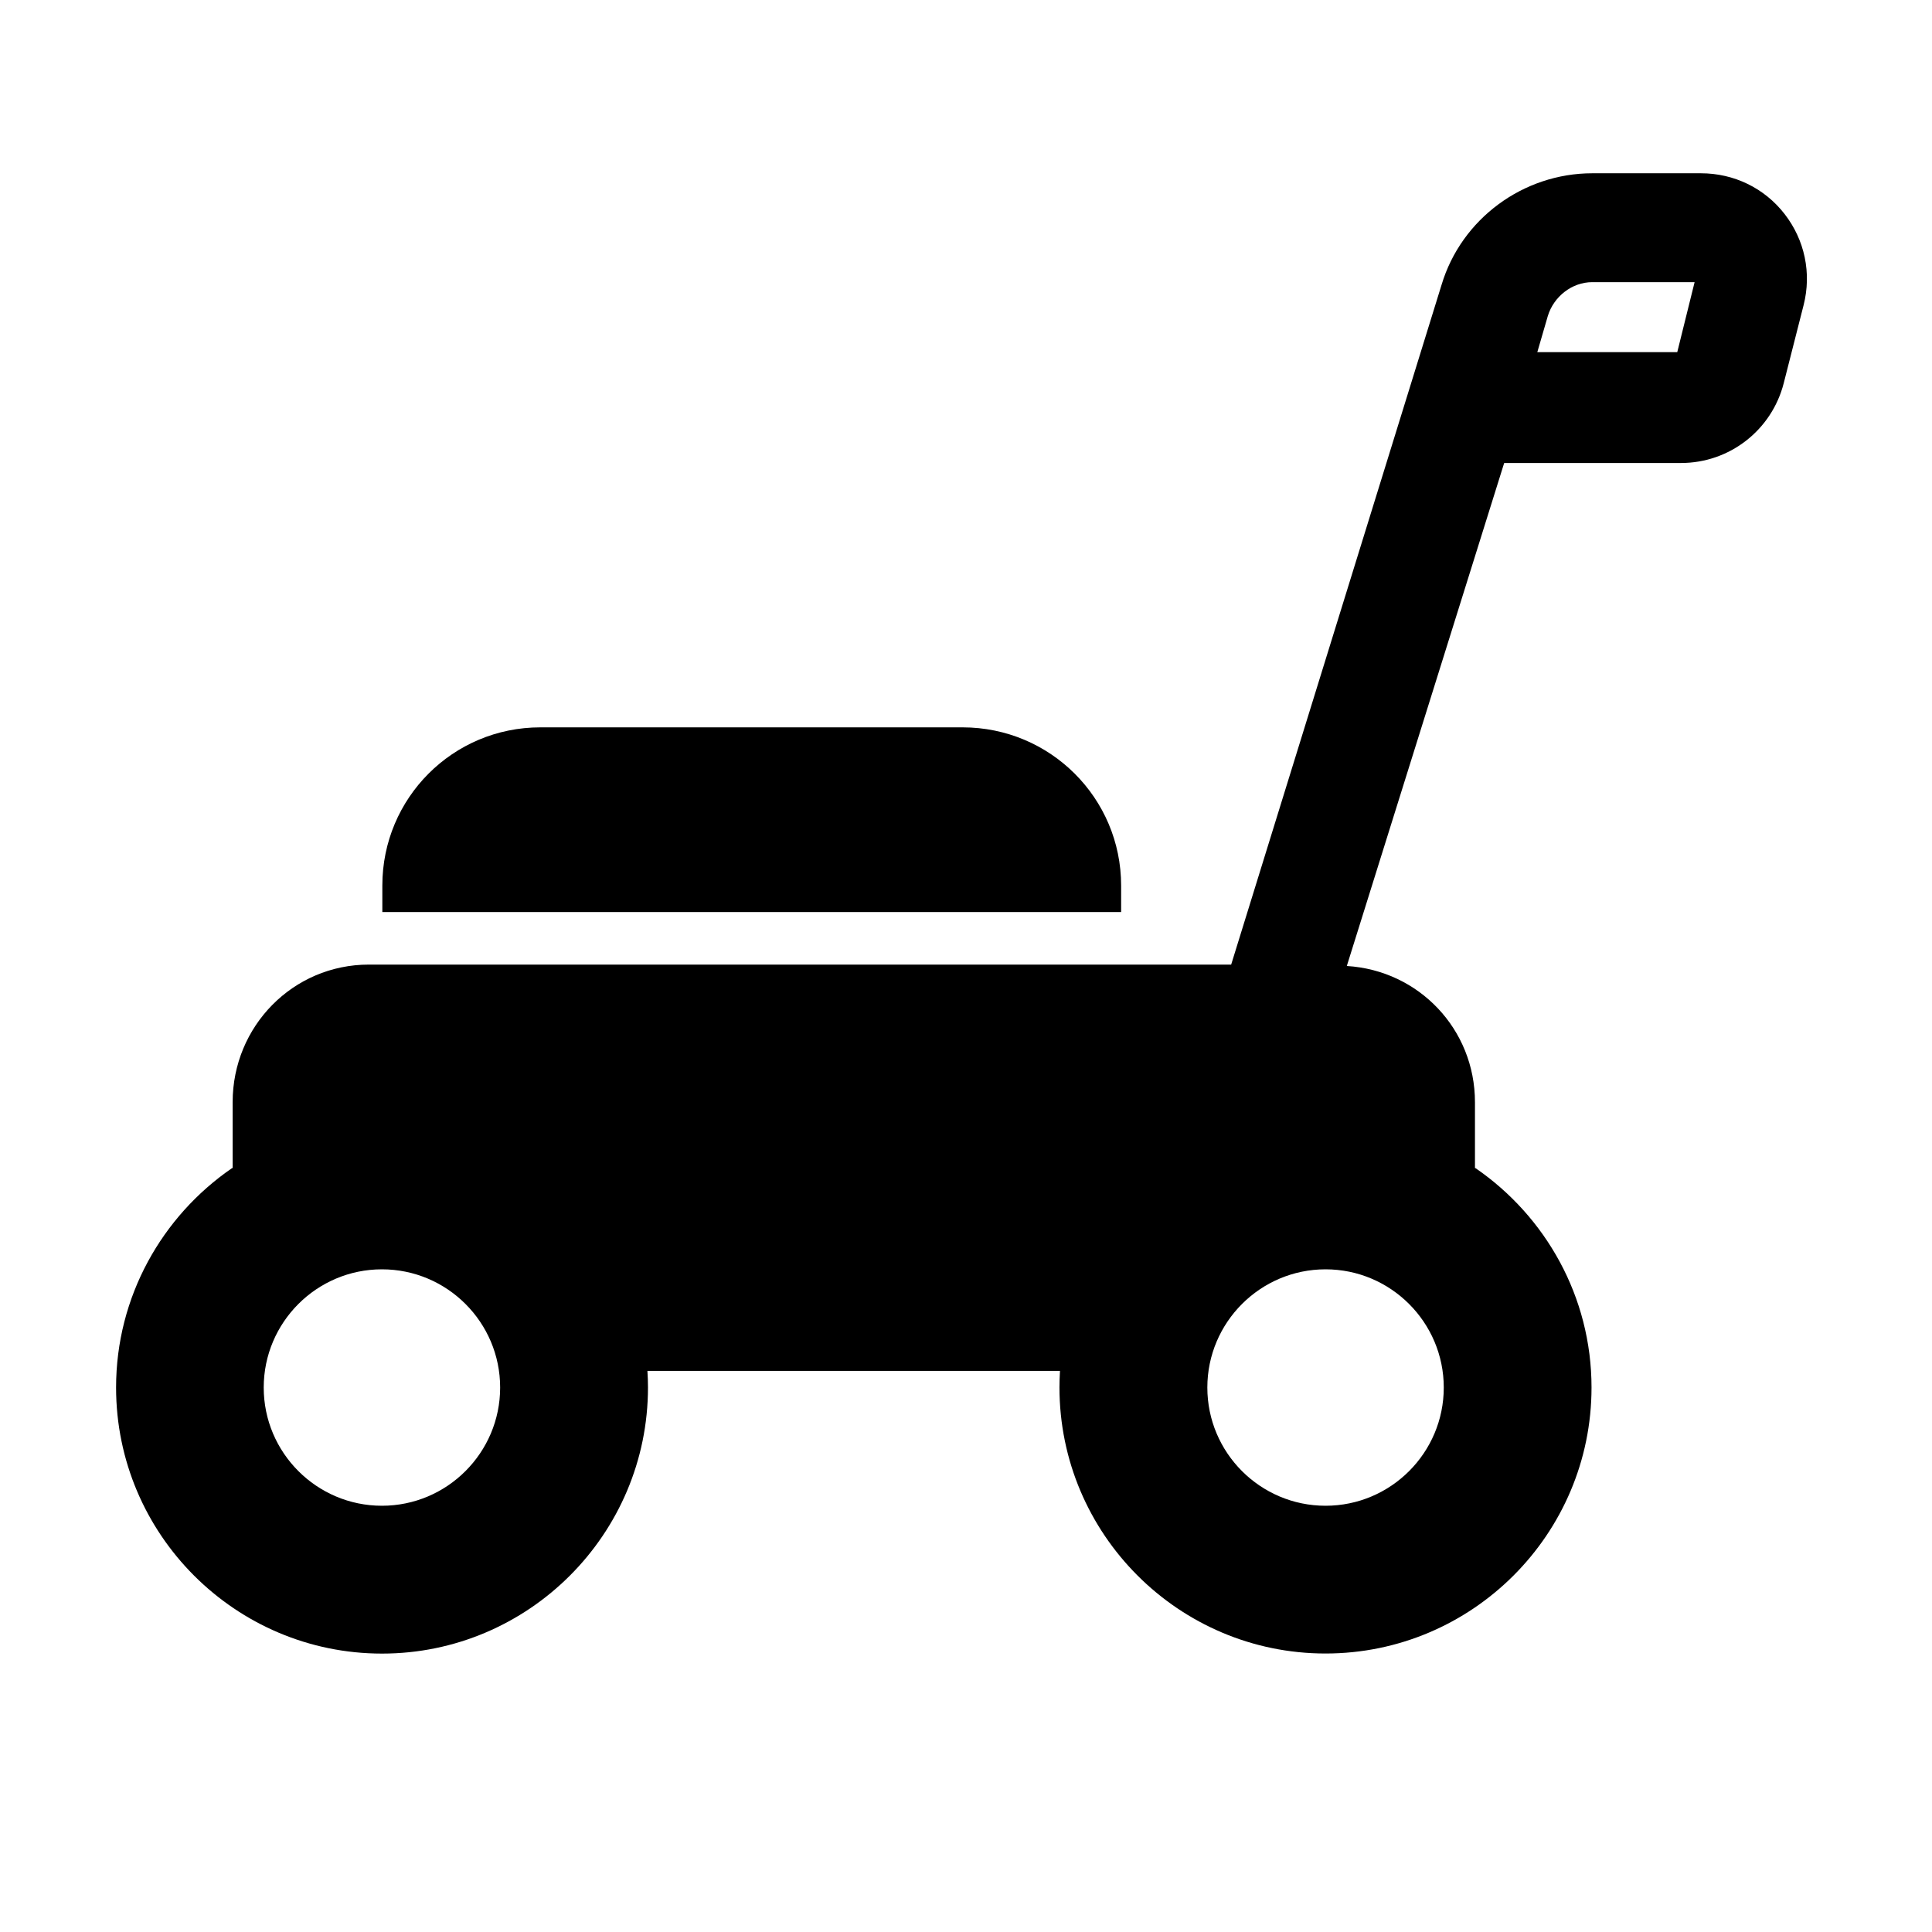 <?xml version="1.0" encoding="utf-8"?>
<!-- Generator: Adobe Illustrator 16.0.0, SVG Export Plug-In . SVG Version: 6.00 Build 0)  -->
<!DOCTYPE svg PUBLIC "-//W3C//DTD SVG 1.1//EN" "http://www.w3.org/Graphics/SVG/1.1/DTD/svg11.dtd">
<svg version="1.1" id="Layer_1" xmlns="http://www.w3.org/2000/svg" xmlns:xlink="http://www.w3.org/1999/xlink" x="0px" y="0px"
	 width="48px" height="48px" viewBox="0 0 48 48" enable-background="new 0 0 48 48" xml:space="preserve">
<g>
	<path d="M27.854,22.001c0-2.173-1.763-3.93-3.937-3.93H13.424c-2.173,0-3.925,1.757-3.925,3.93v0.659h18.355V22.001z"/>
	<path d="M44.337,5.316c-0.502-0.646-1.26-1.011-2.079-1.011H39.56c-1.714,0-3.253,1.13-3.745,2.772l-5.227,16.888h-7.254h-4.246
		H9.165c-1.885,0-3.385,1.532-3.385,3.417v1.635c0,0.003-0.016,0.005-0.02,0.008c-1.733,1.193-2.876,3.19-2.876,5.448
		c0,3.645,2.963,6.61,6.607,6.61s6.608-2.969,6.608-6.614c0-0.136-0.005-0.264-0.014-0.409h3.002h4.246h3.002
		c-0.008,0.145-0.013,0.272-0.013,0.409c0,3.645,2.965,6.612,6.61,6.612s6.609-2.964,6.609-6.609c0-2.258-1.145-4.254-2.878-5.447
		c-0.004-0.002-0.018-0.004-0.018-0.007v-1.635c0-1.814-1.397-3.275-3.184-3.383l3.91-12.497h4.394c1.206,0,2.255-0.818,2.552-1.986
		l0.493-1.936C45.012,6.787,44.839,5.962,44.337,5.316z M9.489,37.41c-1.619,0-2.937-1.317-2.937-2.937
		c0-1.619,1.317-2.937,2.937-2.937c1.62,0,2.937,1.317,2.937,2.937C12.426,36.092,11.108,37.41,9.489,37.41z M35.87,34.473
		c0,1.62-1.317,2.937-2.937,2.937c-1.62,0-2.937-1.317-2.937-2.937c0-1.619,1.317-2.937,2.937-2.937
		C34.552,31.536,35.87,32.854,35.87,34.473z M41.671,8.749h-3.477l0.26-0.894c0.145-0.484,0.599-0.845,1.105-0.845h2.543
		L41.671,8.749z"/>
</g>
</svg>

